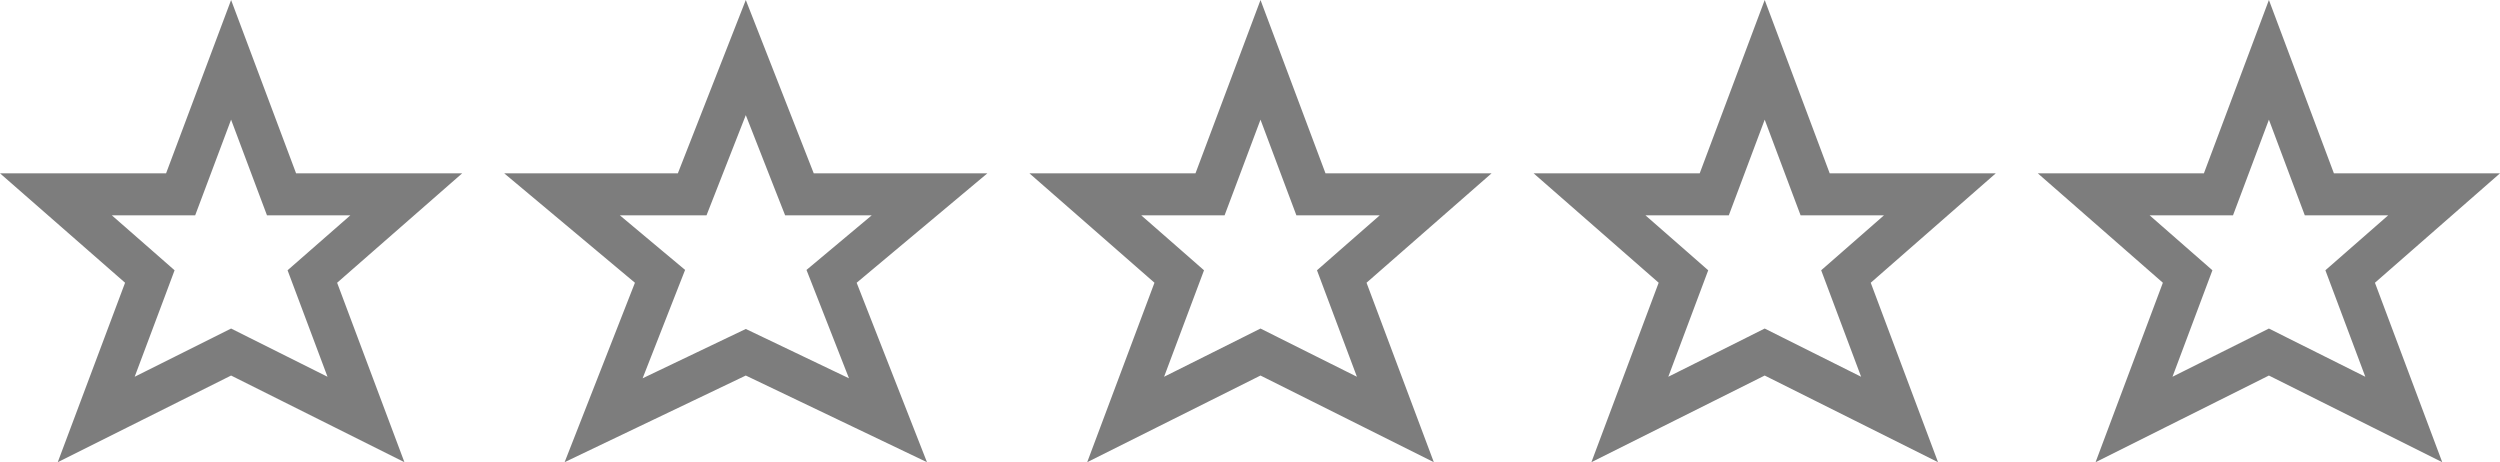 <svg width="119" height="22" viewBox="0 0 119 22" fill="none" xmlns="http://www.w3.org/2000/svg"><path d="M13.157 8.601l.244.649h5.938l-3.95 3.456-.521.456.243.648 2.309 6.157-5.973-2.986-.447-.224-.447.224-5.973 2.986 2.31-6.157.242-.648-.52-.456-3.95-3.456h5.936l.244-.649L11 2.848l2.157 5.753zm24.646.014l.25.635h6.194l-4.112 3.442-.552.462.263.67 2.422 6.18-6.337-3.031-.431-.206-.431.206-6.337 3.03 2.422-6.18.263-.67-.552-.461-4.112-3.442h6.195l.249-.635L35.5 2.74l2.303 5.875zm24.354-.014l.244.649h5.937l-3.95 3.456-.52.456.243.648 2.309 6.157-5.973-2.986-.447-.224-.447.224-5.972 2.986 2.308-6.157.243-.648-.52-.456-3.95-3.456h5.936l.244-.649L60 2.848l2.157 5.753zm24 0l.244.649h5.938l-3.95 3.456-.521.456.243.648 2.309 6.157-5.973-2.986-.447-.224-.447.224-5.972 2.986 2.308-6.157.243-.648-.52-.456-3.95-3.456h5.937l.244-.649L84 2.848l2.157 5.753zm24 0l.244.649h5.938l-3.95 3.456-.521.456.243.648 2.309 6.157-5.973-2.986-.447-.224-.447.224-5.973 2.986 2.309-6.157.243-.648-.521-.456-3.95-3.456h5.938l.244-.649L108 2.848l2.157 5.753z" stroke="#7D7D7D" stroke-width="2"/></svg>
